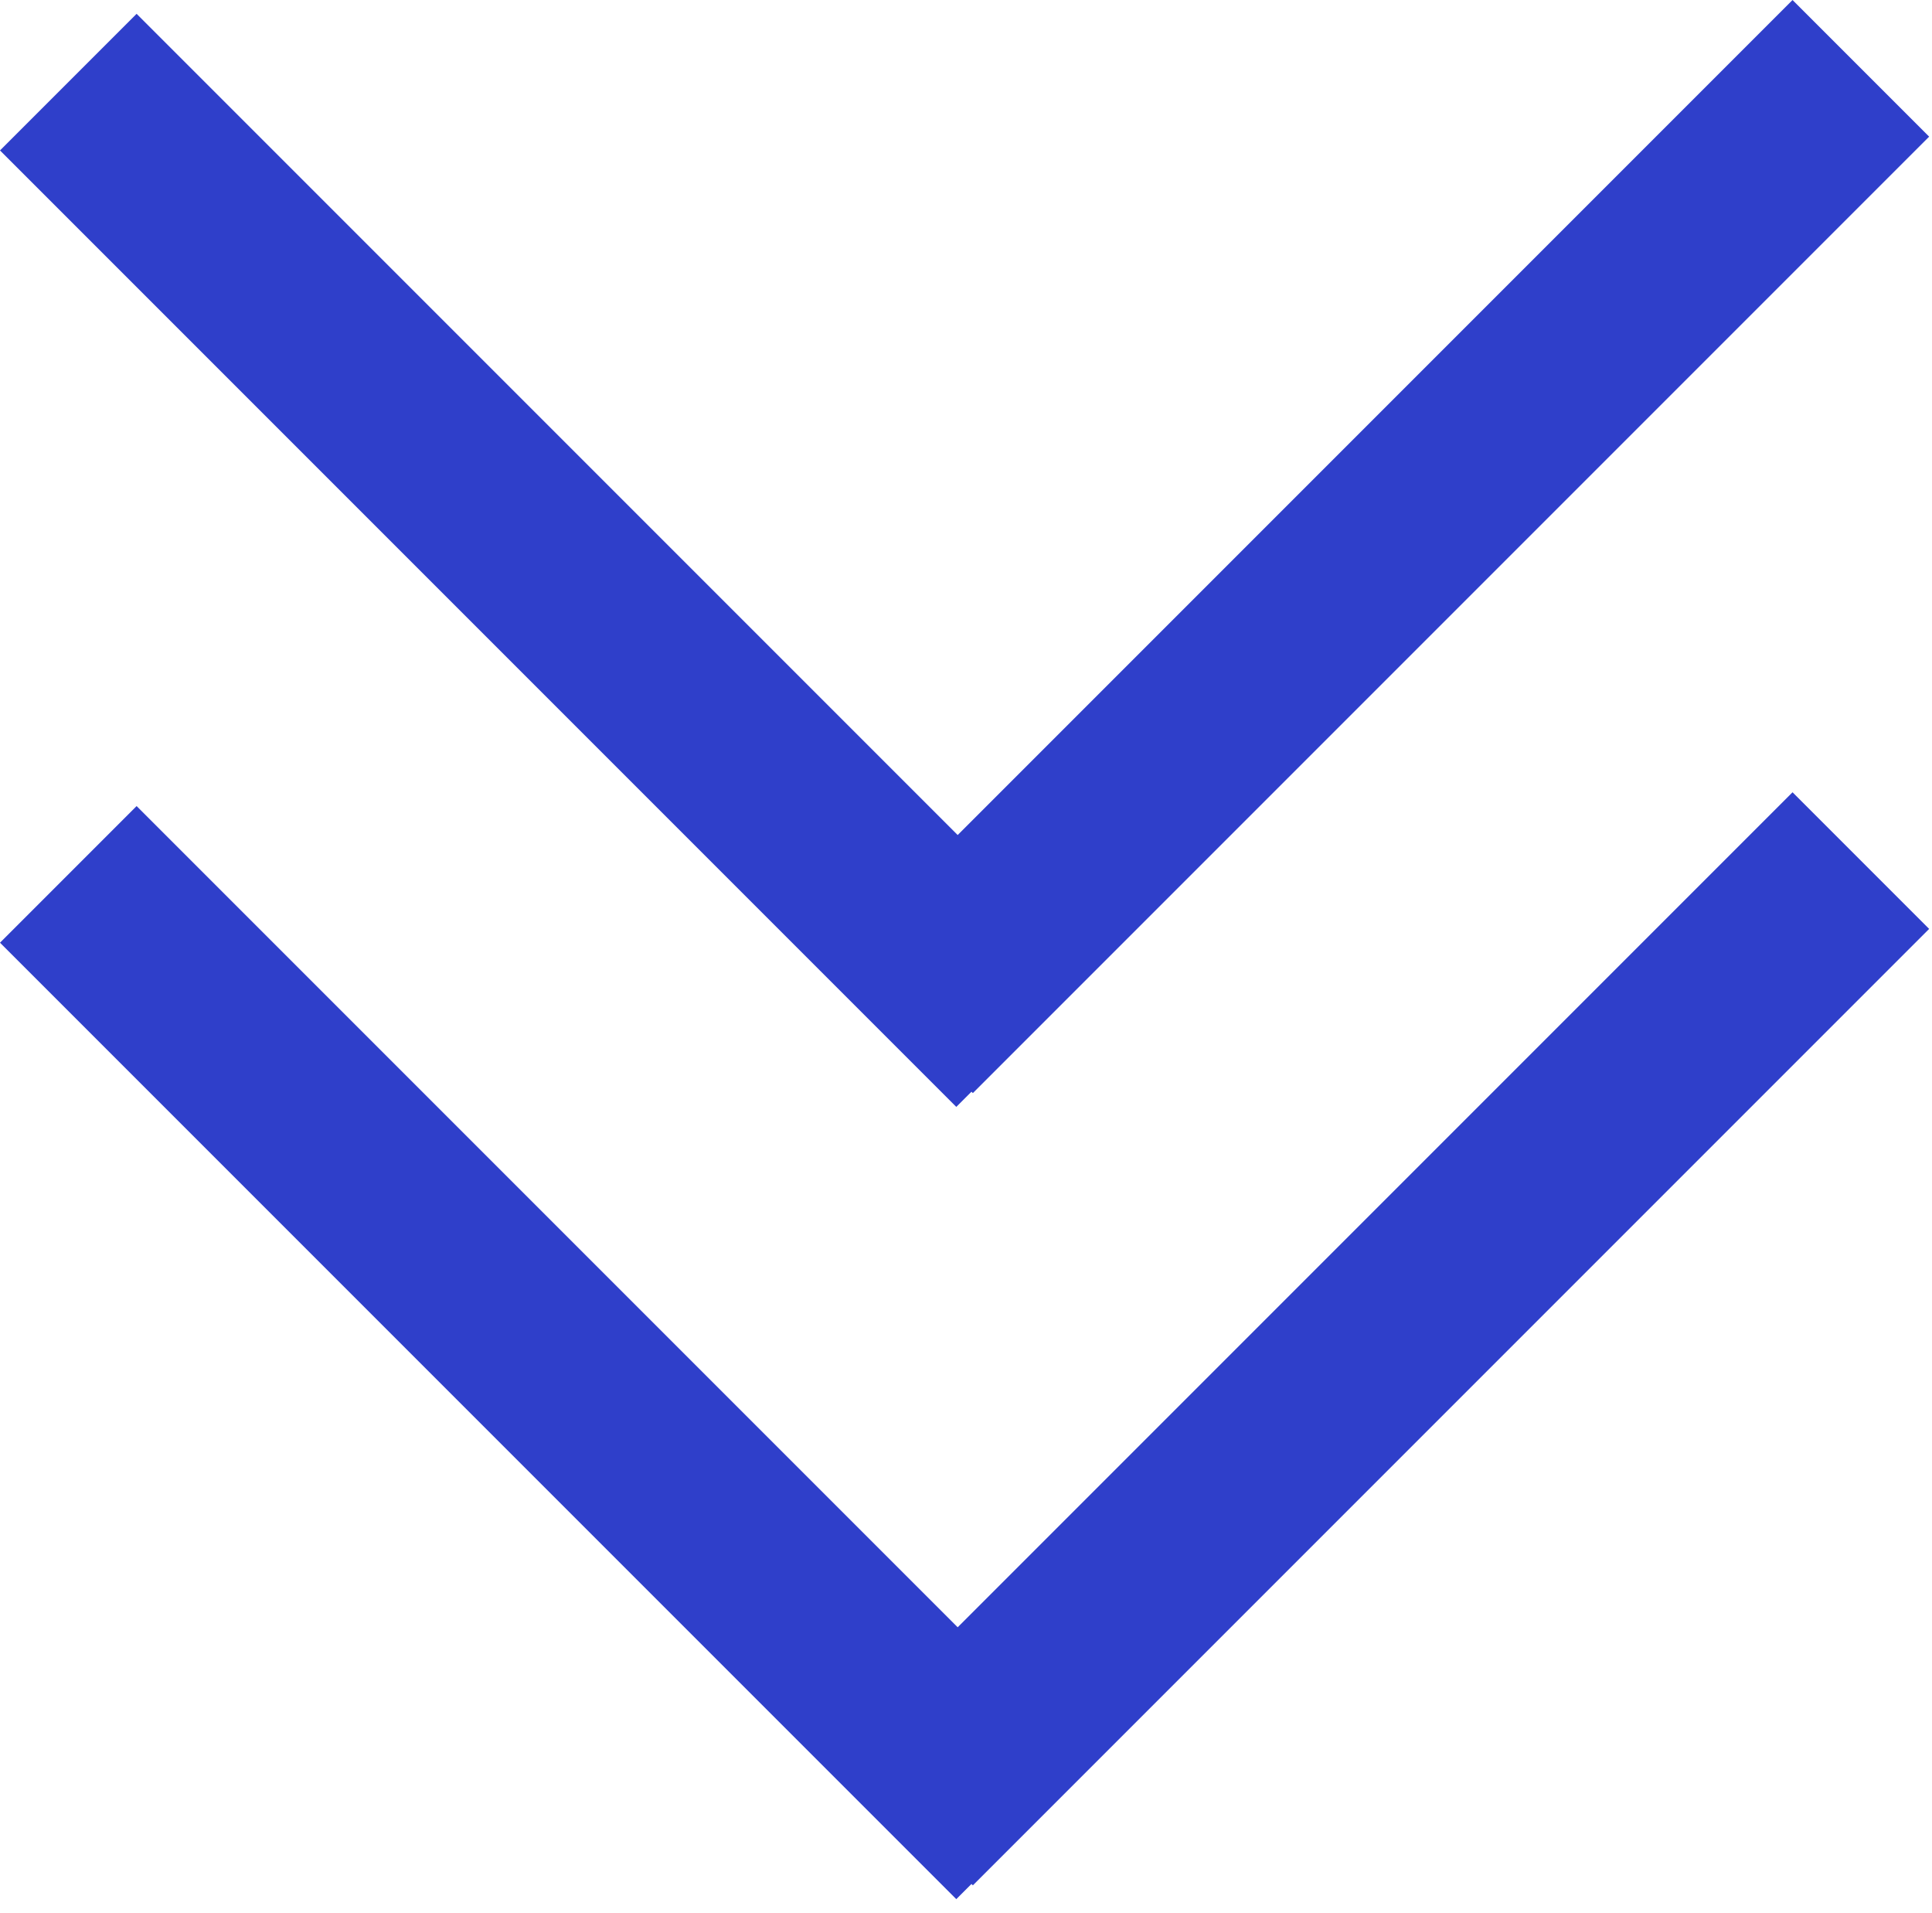 <svg width="100" height="99" viewBox="0 0 100 99" fill="none" xmlns="http://www.w3.org/2000/svg">
<rect x="7.071" y="0.715" width="70" height="10" transform="rotate(45 7.071 0.715)" fill="#2F3FCA"/>
<rect x="43.284" y="49.498" width="70" height="10" transform="rotate(-45 43.284 49.498)" fill="#2F3FCA"/>
<rect x="7.071" y="41.715" width="70" height="10" transform="rotate(45 7.071 41.715)" fill="#2F3FCA"/>
<rect x="43.284" y="90.498" width="70" height="10" transform="rotate(-45 43.284 90.498)" fill="#2F3FCA"/>
</svg>
